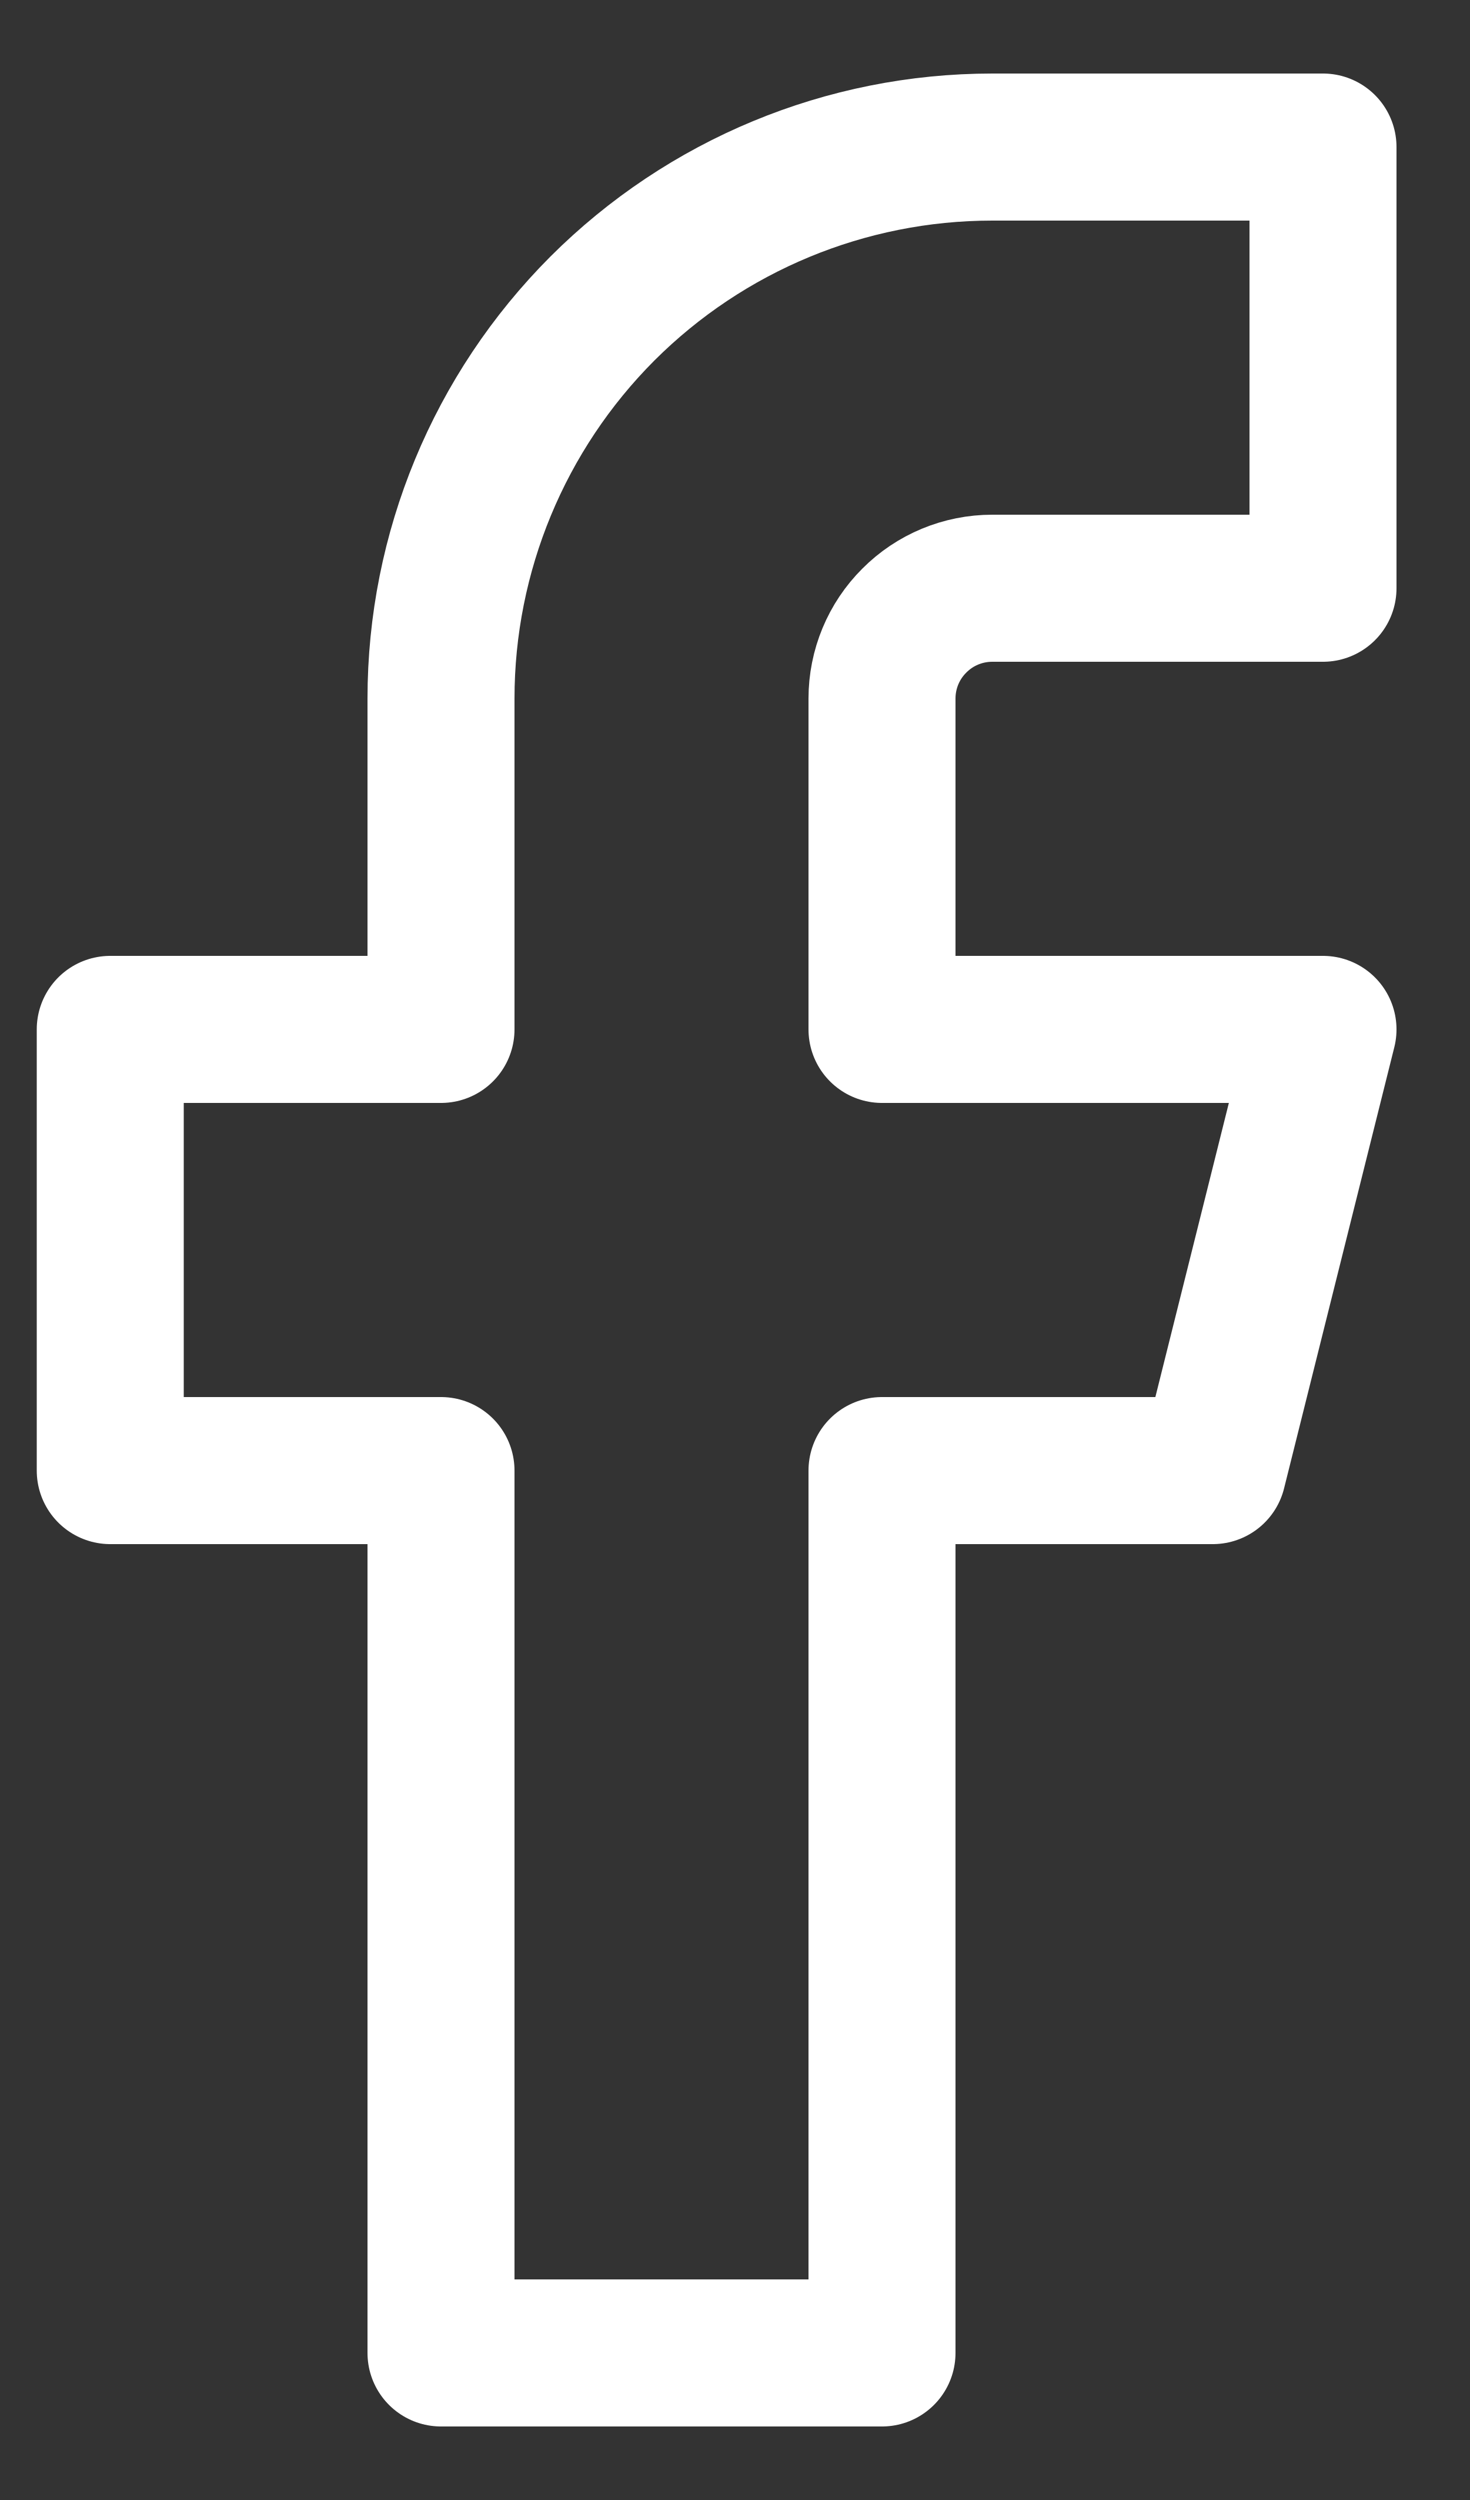 <svg width="10" height="17" viewBox="0 0 10 17" fill="none" xmlns="http://www.w3.org/2000/svg">
<rect x="0" y="0" width="10" height="17" fill="#333333" stroke="none"/>
<path d="M9 1H6.75C5.755 1 4.802 1.395 4.098 2.098C3.395 2.802 3 3.755 3 4.75V7H0.75V10H3V16H6V10H8.25L9 7H6V4.75C6 4.551 6.079 4.36 6.22 4.22C6.36 4.079 6.551 4 6.75 4H9V1Z" stroke="white" stroke-linecap="round" stroke-linejoin="round"/>
</svg>
